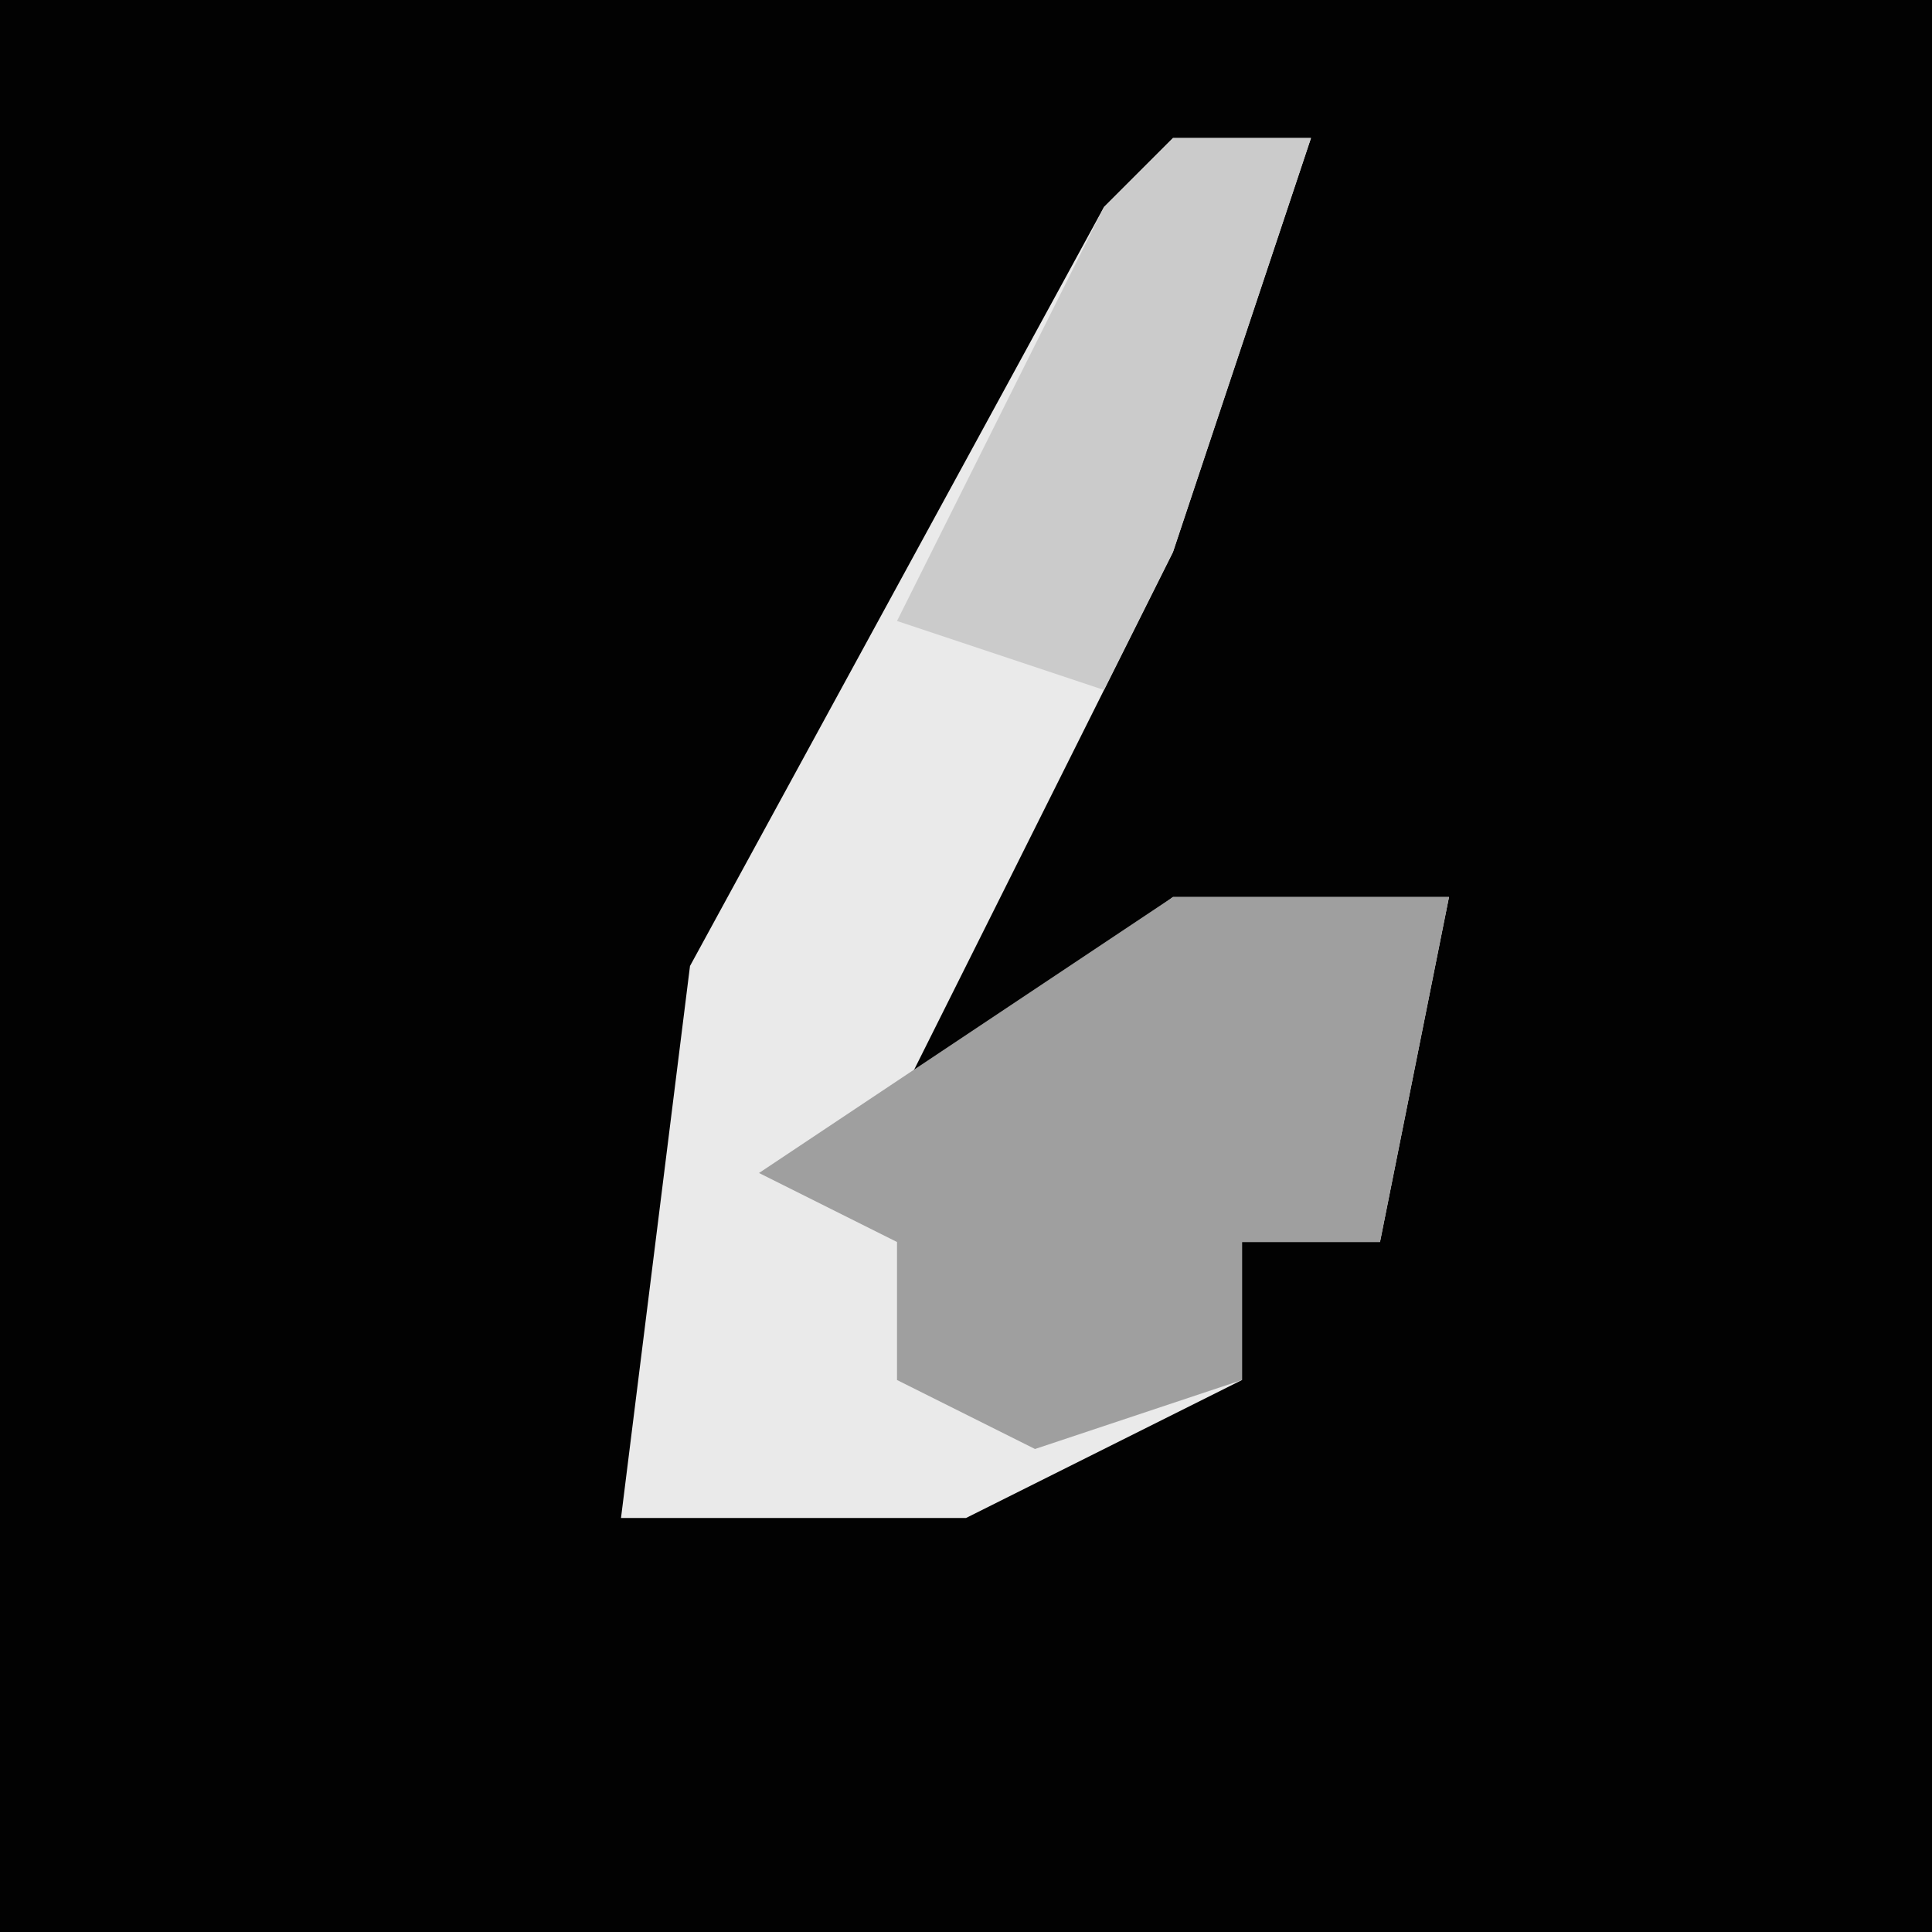 <?xml version="1.0" encoding="UTF-8"?>
<svg version="1.1" xmlns="http://www.w3.org/2000/svg" width="28" height="28">
<path d="M0,0 L28,0 L28,28 L0,28 Z " fill="#020202" transform="translate(0,0)"/>
<path d="M0,0 L2,0 L0,6 L-4,14 L0,11 L4,11 L3,16 L1,16 L1,18 L-3,20 L-8,20 L-7,12 L-1,1 Z " fill="#EAEAEA" transform="translate(17,2)"/>
<path d="M0,0 L4,0 L3,5 L1,5 L1,7 L-2,8 L-4,7 L-4,5 L-6,4 Z " fill="#9F9F9F" transform="translate(17,13)"/>
<path d="M0,0 L2,0 L0,6 L-1,8 L-4,7 L-1,1 Z " fill="#CBCBCB" transform="translate(17,2)"/>
</svg>
